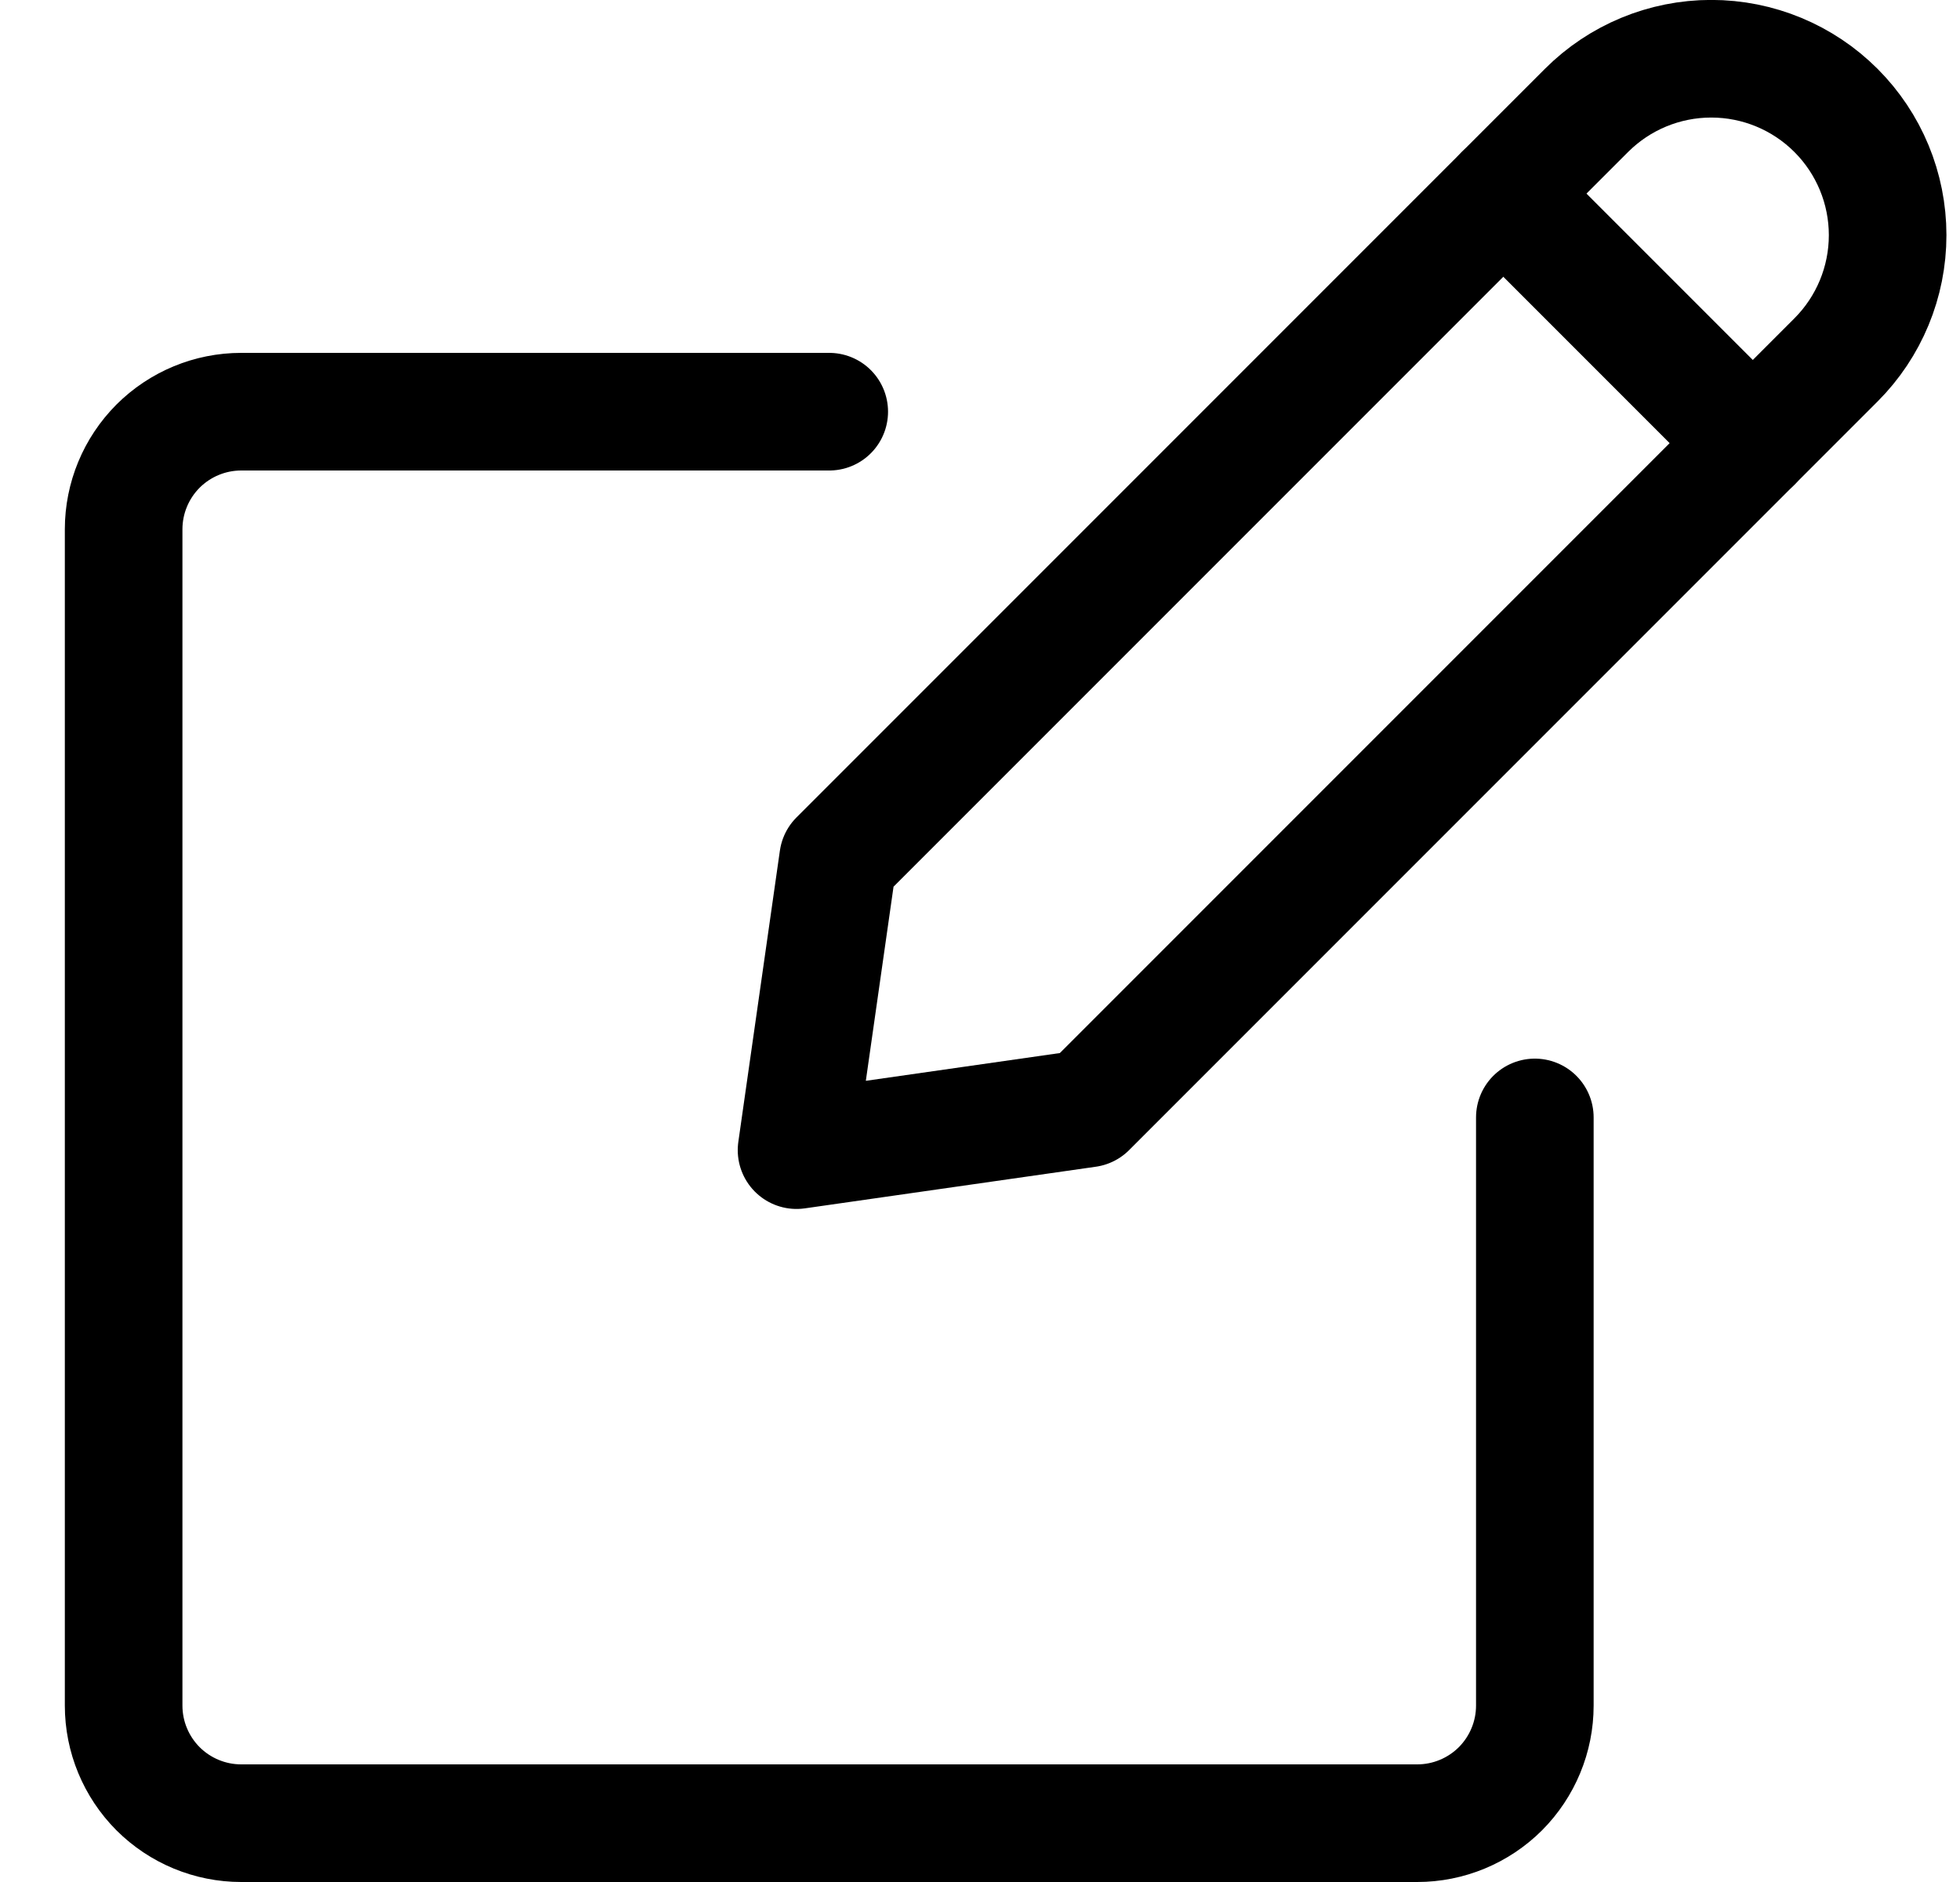 <svg width="25" height="24" viewBox="0 0 25 24" fill="none" xmlns="http://www.w3.org/2000/svg">
    <g clip-path="url(#clip0_1316_11393)">
        <path d="M13.872 14.136L10.16 14.667L10.69 10.954L20.236 1.408C20.658 0.986 21.23 0.749 21.827 0.749C22.424 0.749 22.996 0.986 23.418 1.408C23.84 1.83 24.077 2.402 24.077 2.999C24.077 3.596 23.84 4.168 23.418 4.59L13.872 14.136Z" stroke="black" stroke-width="1.5" stroke-linecap="round" stroke-linejoin="round"/>
        <path d="M19.175 2.469L22.357 5.651" stroke="black" stroke-width="1.5" stroke-linecap="round" stroke-linejoin="round"/>
        <path d="M19.577 14.25V21.75C19.577 22.148 19.419 22.529 19.138 22.811C18.856 23.092 18.475 23.25 18.077 23.25H3.077C2.679 23.25 2.298 23.092 2.016 22.811C1.735 22.529 1.577 22.148 1.577 21.75V6.75C1.577 6.352 1.735 5.971 2.016 5.689C2.298 5.408 2.679 5.25 3.077 5.25H10.577" stroke="black" stroke-width="1.5" stroke-linecap="round" stroke-linejoin="round"/>
    </g>
    <defs>
        <clipPath id="clip0_1316_11393">
            <rect width="24" height="24" fill="white" transform="translate(0.827)"/>
        </clipPath>
    </defs>
</svg>
